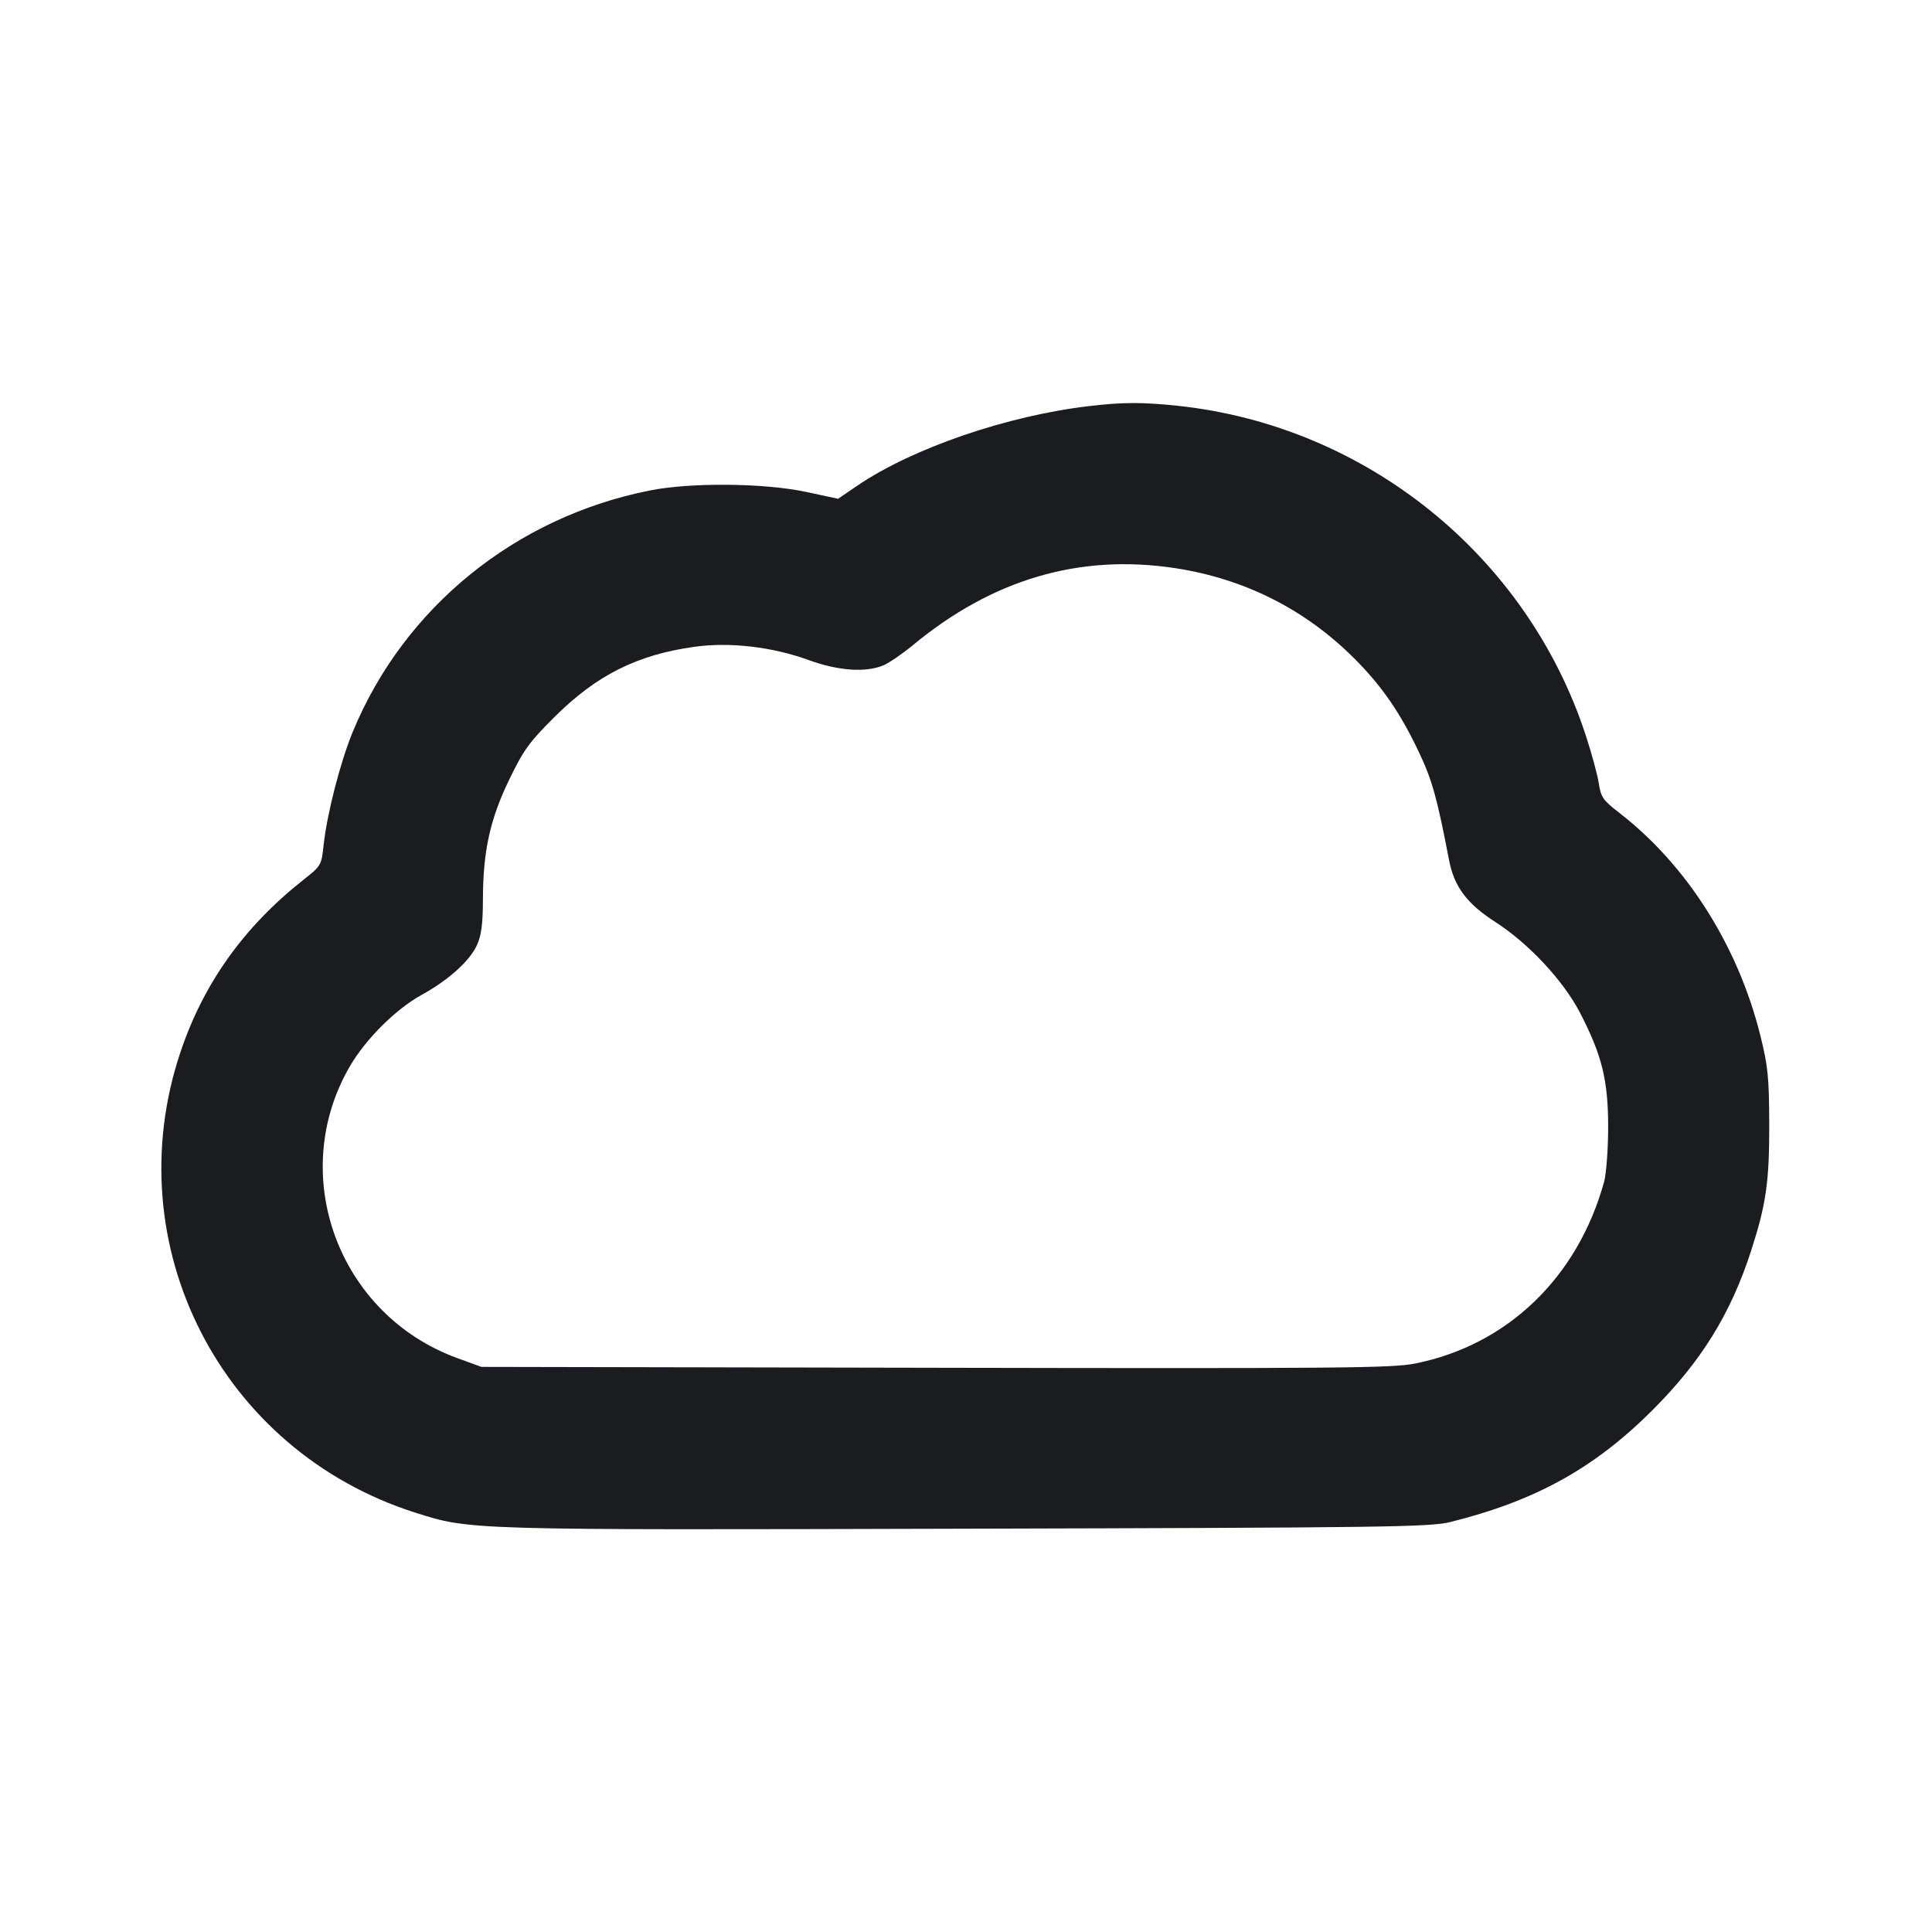 <svg width="24" height="24" viewBox="0 0 24 24" fill="none" xmlns="http://www.w3.org/2000/svg"><path d="M13.534 5.044 C 12.513 5.163,11.338 5.566,10.650 6.033 L 10.411 6.196 10.015 6.111 C 9.496 6.000,8.581 5.991,8.072 6.093 C 6.401 6.425,5.020 7.547,4.383 9.089 C 4.227 9.467,4.061 10.113,4.019 10.507 C 3.993 10.749,3.988 10.757,3.766 10.932 C 3.028 11.515,2.527 12.218,2.241 13.072 C 1.438 15.467,2.743 18.023,5.160 18.791 C 5.843 19.008,5.791 19.007,12.000 18.990 C 17.229 18.977,17.764 18.969,18.013 18.908 C 19.069 18.646,19.804 18.240,20.523 17.522 C 21.133 16.913,21.499 16.322,21.752 15.540 C 21.940 14.960,21.980 14.680,21.978 13.960 C 21.976 13.379,21.963 13.248,21.867 12.861 C 21.589 11.747,20.954 10.746,20.115 10.097 C 19.912 9.940,19.887 9.903,19.861 9.732 C 19.845 9.627,19.772 9.357,19.698 9.132 C 18.968 6.903,16.972 5.291,14.632 5.041 C 14.194 4.995,13.949 4.995,13.534 5.044 M14.600 7.058 C 15.460 7.190,16.212 7.569,16.822 8.178 C 17.166 8.522,17.394 8.853,17.626 9.343 C 17.790 9.687,17.853 9.914,18.001 10.686 C 18.064 11.014,18.222 11.226,18.575 11.453 C 18.990 11.720,19.420 12.181,19.627 12.580 C 19.901 13.109,19.977 13.418,19.977 14.000 C 19.977 14.275,19.954 14.581,19.927 14.680 C 19.599 15.869,18.726 16.709,17.580 16.938 C 17.294 16.995,16.663 17.001,11.620 16.991 L 5.980 16.980 5.681 16.871 C 4.200 16.331,3.561 14.590,4.349 13.241 C 4.546 12.905,4.917 12.536,5.236 12.360 C 5.570 12.176,5.835 11.938,5.925 11.740 C 5.980 11.619,5.998 11.481,5.999 11.174 C 6.000 10.573,6.088 10.175,6.327 9.682 C 6.505 9.314,6.574 9.219,6.895 8.900 C 7.413 8.386,7.916 8.134,8.625 8.035 C 9.064 7.973,9.595 8.035,10.047 8.200 C 10.412 8.333,10.753 8.357,10.972 8.266 C 11.043 8.236,11.209 8.123,11.341 8.014 C 12.330 7.195,13.412 6.877,14.600 7.058 " fill="#1A1C1F" stroke="none" fill-rule="evenodd"></path></svg>